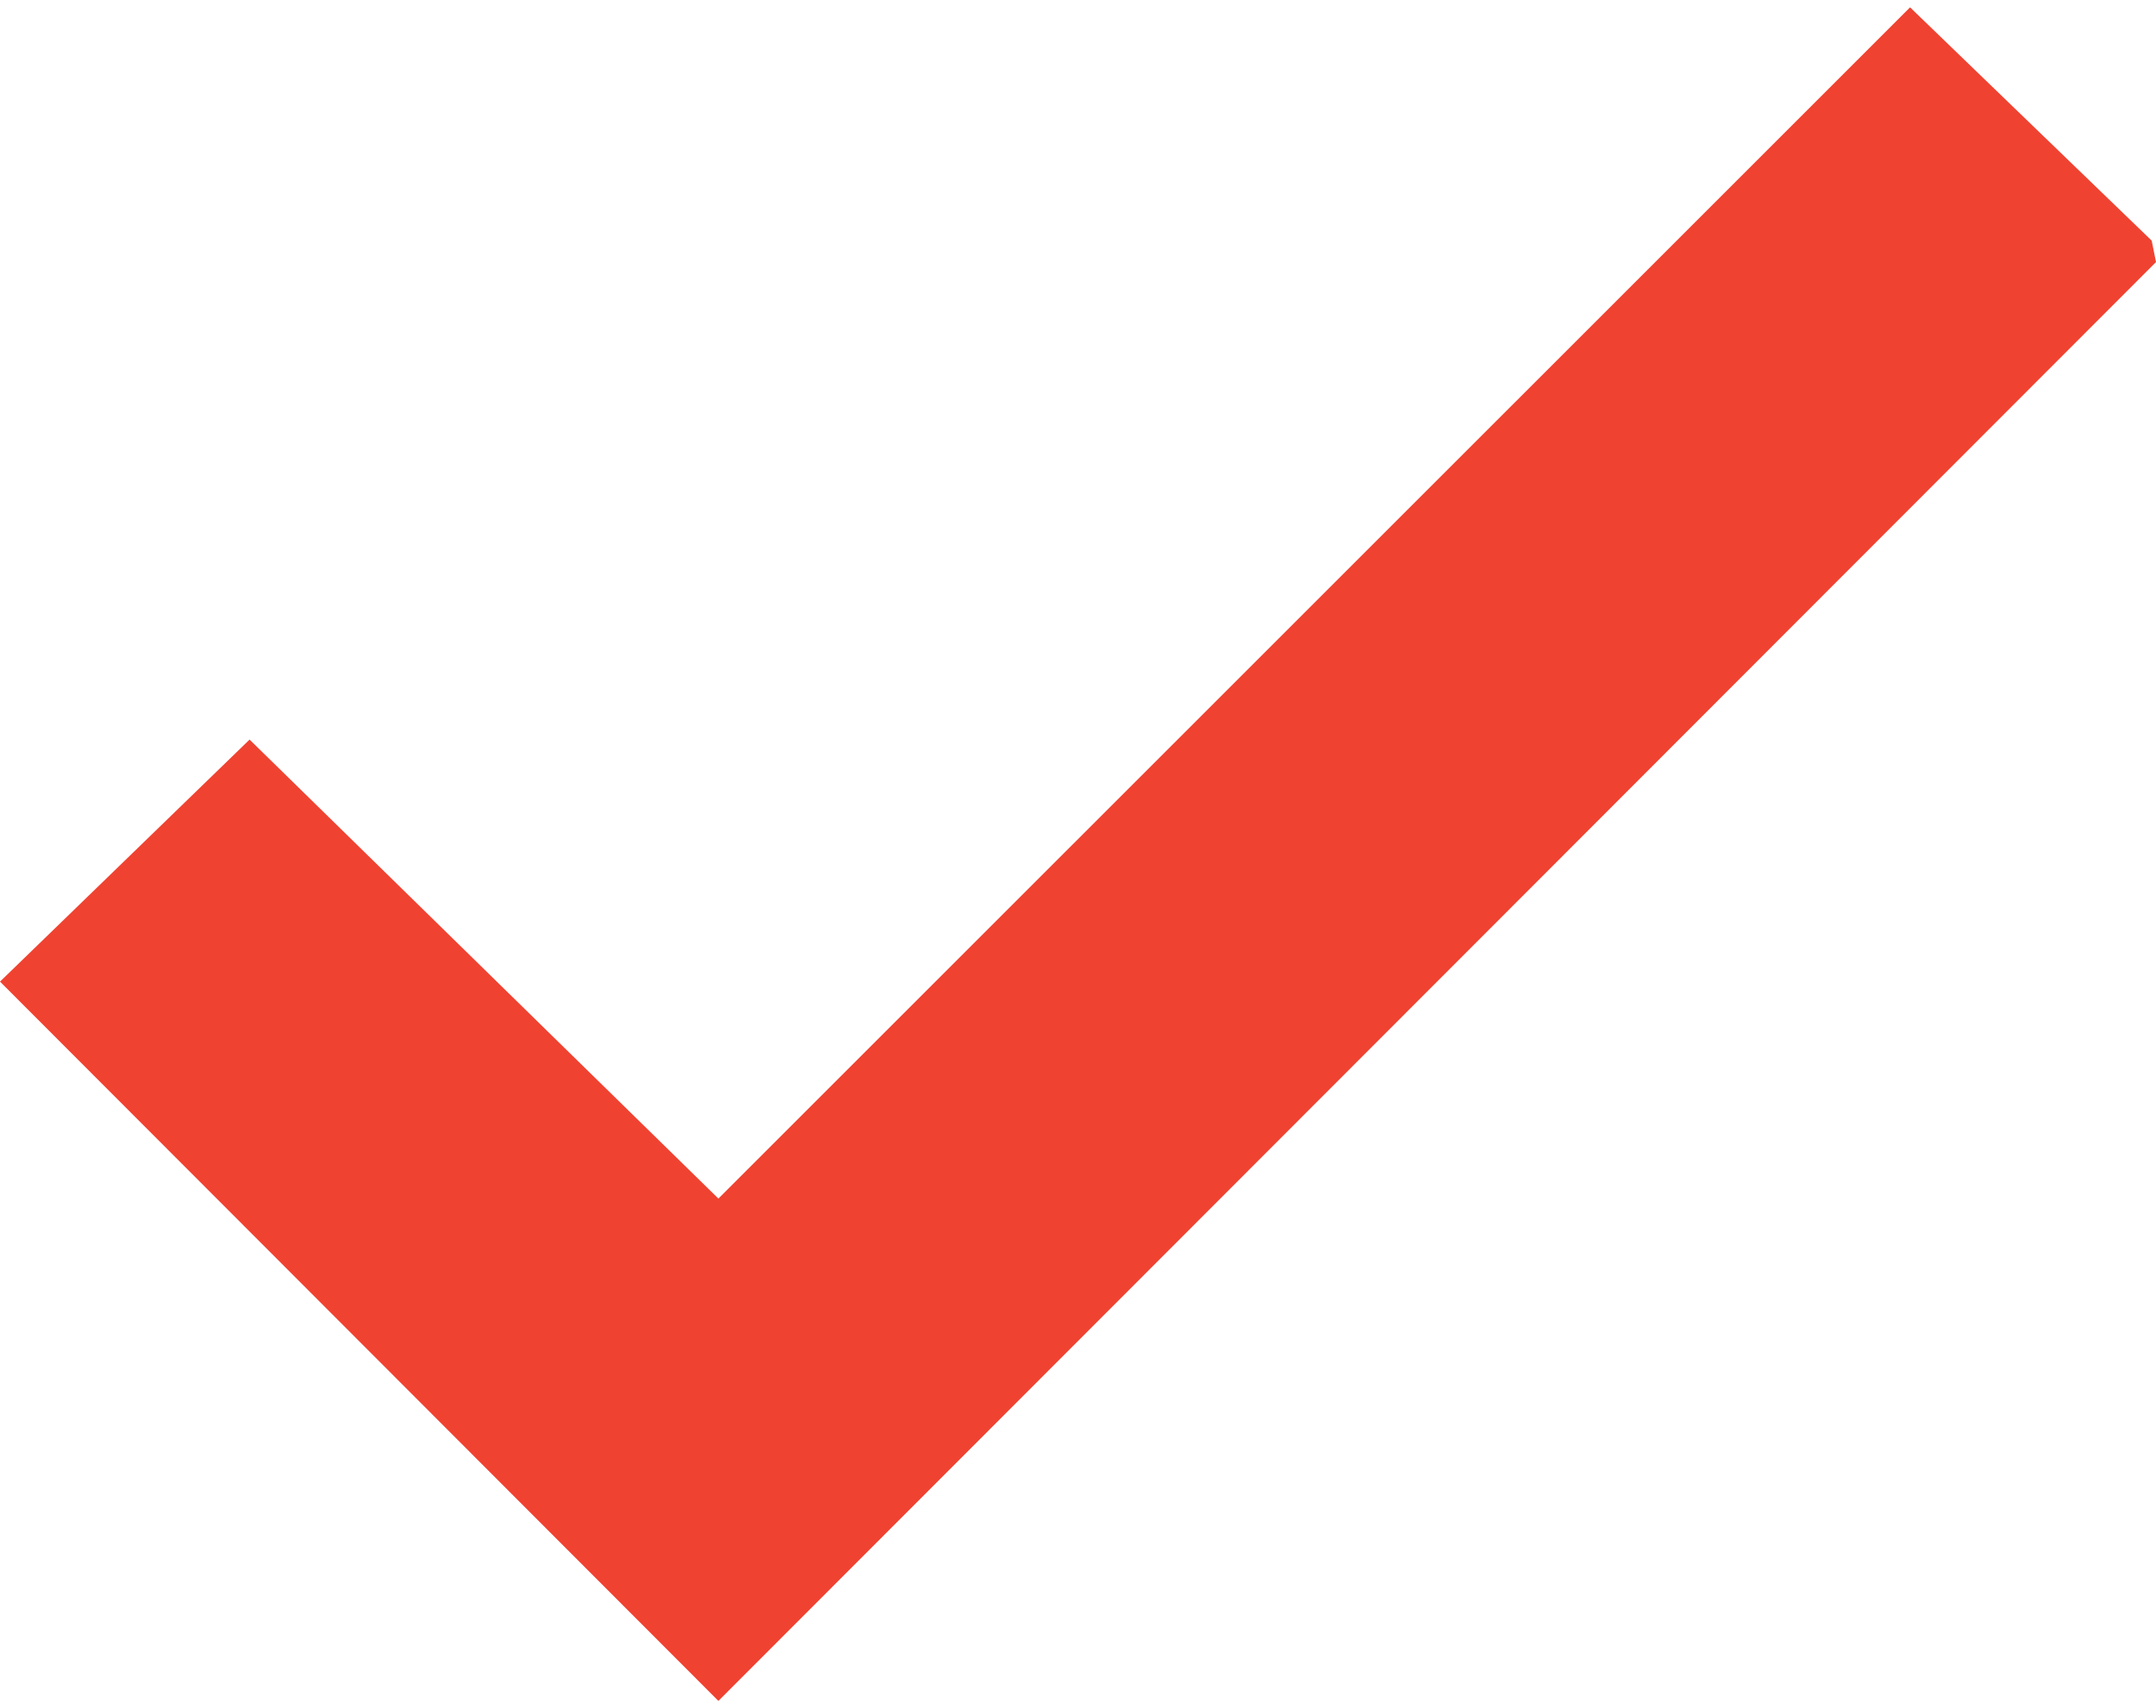 <svg width="154" height="122" viewBox="0 0 154 122" fill="none" xmlns="http://www.w3.org/2000/svg">
<path d="M136.433 0.524L153.692 17.192L154 18.725L51.314 121.524L0 70.132L17.827 52.84L51.314 85.632L136.433 0.524Z" fill="#F04231"/>
</svg>
